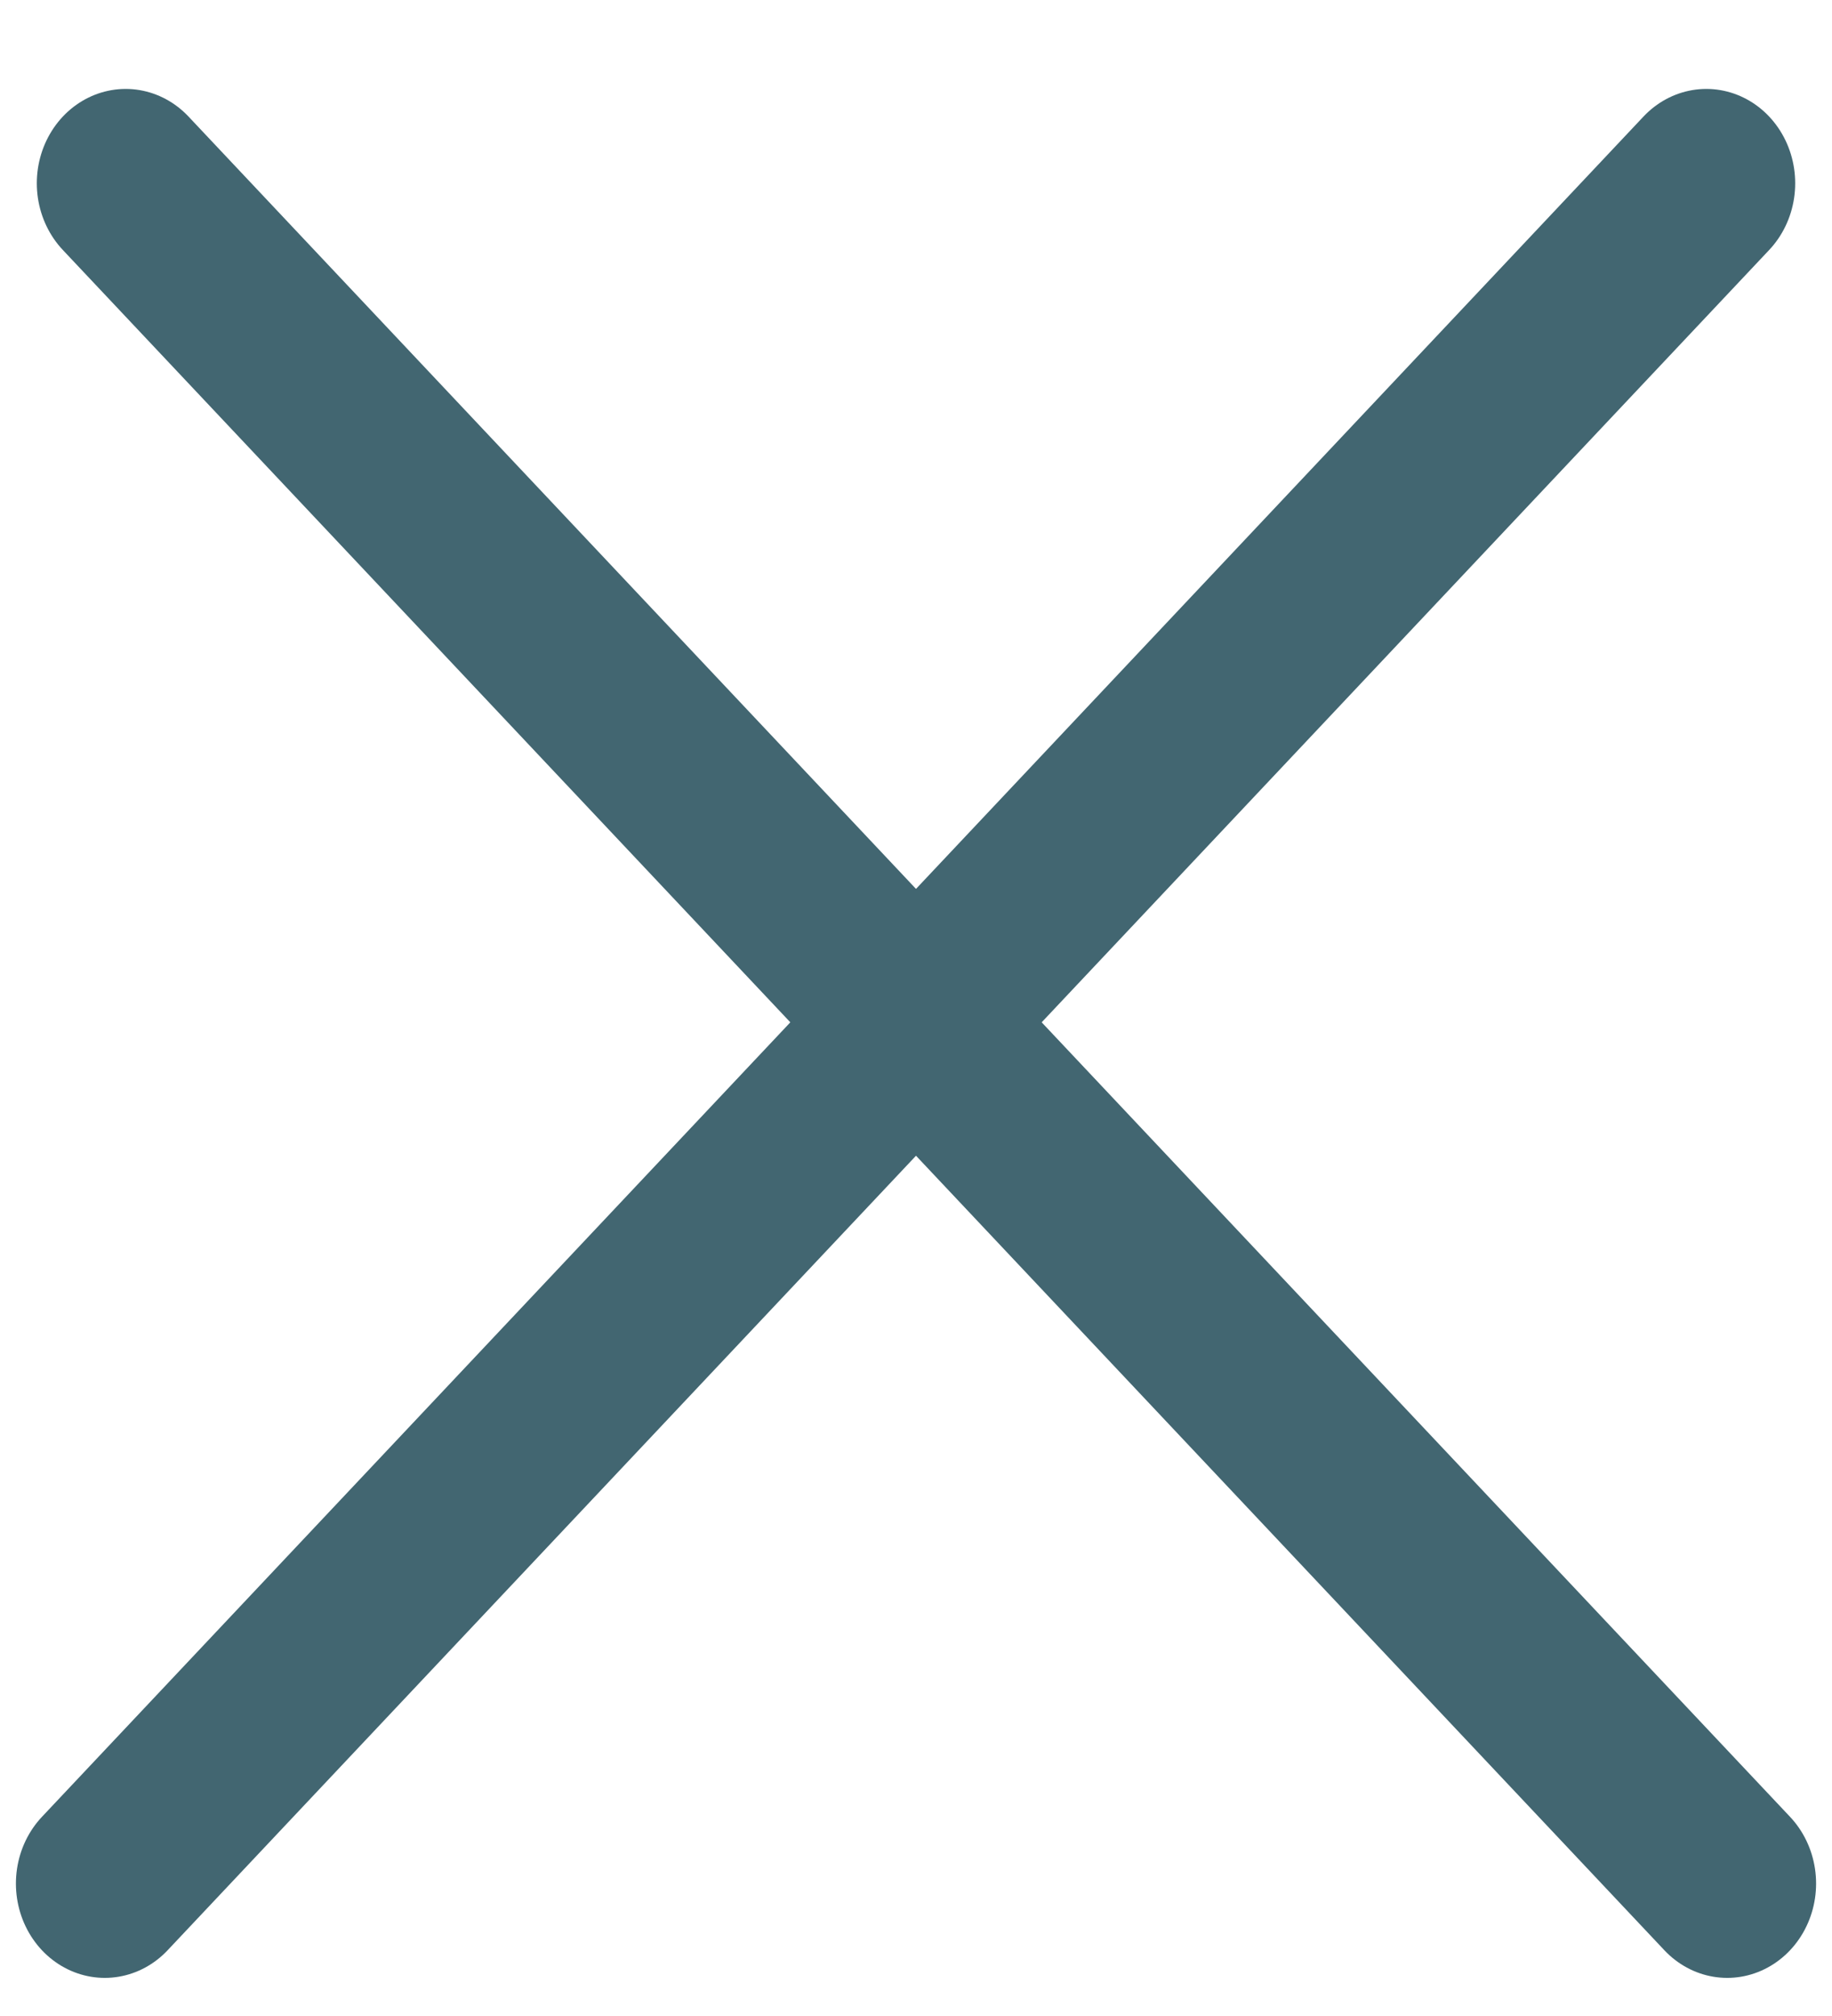 <svg width="20" height="22" viewBox="0 0 20 22" fill="none" xmlns="http://www.w3.org/2000/svg">
<line x1="1" y1="-1" x2="26.487" y2="-1" transform="matrix(0.686 0.728 -0.686 0.728 0 2)" stroke="#426671" stroke-width="2" stroke-linecap="round"/>
<line x1="1" y1="-1" x2="26.487" y2="-1" transform="matrix(-0.686 0.728 0.686 0.728 20 2)" stroke="#426671" stroke-width="2" stroke-linecap="round"/>
</svg>

